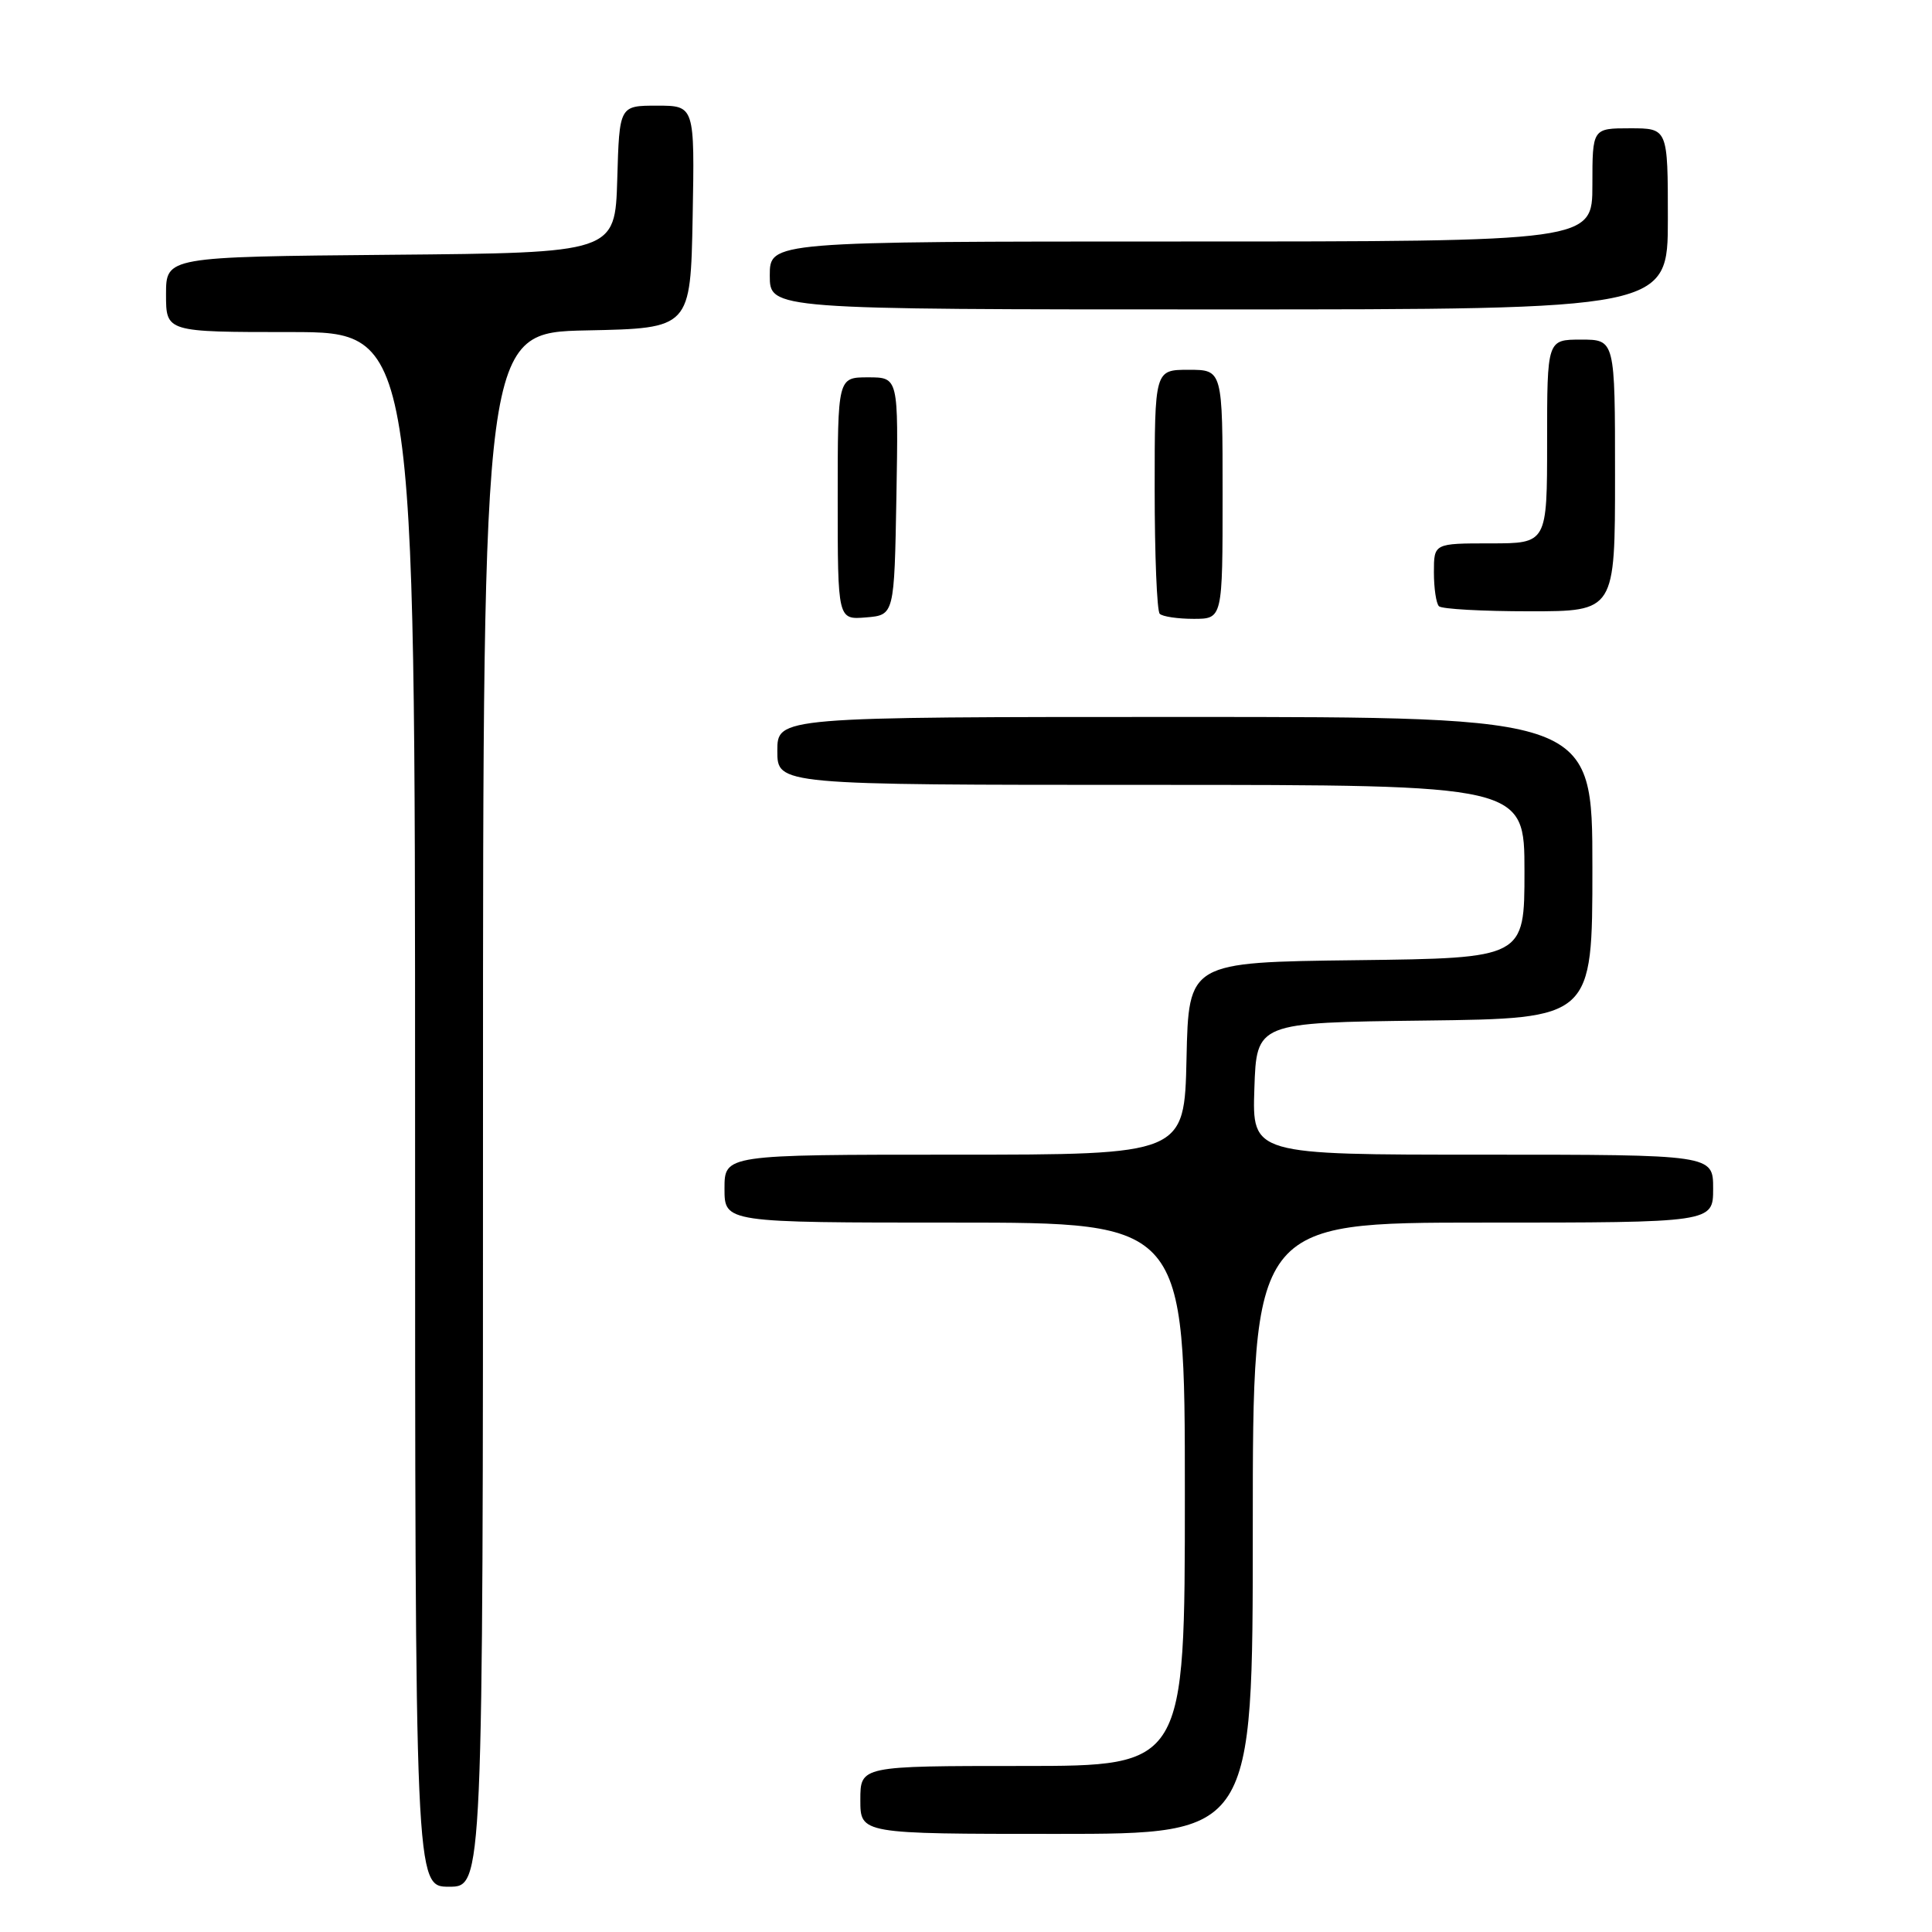 <?xml version="1.0" encoding="UTF-8" standalone="no"?>
<!DOCTYPE svg PUBLIC "-//W3C//DTD SVG 1.1//EN" "http://www.w3.org/Graphics/SVG/1.1/DTD/svg11.dtd" >
<svg xmlns="http://www.w3.org/2000/svg" xmlns:xlink="http://www.w3.org/1999/xlink" version="1.1" viewBox="0 0 256 256">
 <g >
 <path fill="currentColor"
d=" M 64.00 147.03 C 64.00 44.06 64.00 44.06 77.75 43.78 C 91.50 43.50 91.50 43.50 91.78 28.75 C 92.05 14.00 92.05 14.00 87.06 14.00 C 82.07 14.00 82.07 14.00 81.79 23.75 C 81.50 33.50 81.50 33.50 51.75 33.76 C 22.00 34.03 22.00 34.03 22.00 39.01 C 22.00 44.00 22.00 44.00 38.50 44.00 C 55.00 44.00 55.00 44.00 55.00 147.00 C 55.00 250.00 55.00 250.00 59.50 250.00 C 64.00 250.00 64.00 250.00 64.00 147.03 Z  M 166.00 202.50 C 166.00 162.00 166.00 162.00 196.50 162.00 C 227.00 162.00 227.00 162.00 227.00 157.50 C 227.00 153.00 227.00 153.00 196.46 153.00 C 165.92 153.00 165.92 153.00 166.21 144.25 C 166.50 135.50 166.50 135.50 188.75 135.23 C 211.00 134.96 211.00 134.96 211.00 114.98 C 211.00 95.00 211.00 95.00 157.00 95.00 C 103.00 95.00 103.00 95.00 103.00 99.50 C 103.00 104.00 103.00 104.00 152.50 104.00 C 202.00 104.00 202.00 104.00 202.00 115.48 C 202.00 126.96 202.00 126.96 179.75 127.23 C 157.50 127.50 157.50 127.50 157.22 140.25 C 156.94 153.00 156.94 153.00 126.47 153.00 C 96.00 153.00 96.00 153.00 96.00 157.50 C 96.00 162.00 96.00 162.00 126.50 162.00 C 157.00 162.00 157.00 162.00 157.00 198.00 C 157.00 234.00 157.00 234.00 135.50 234.00 C 114.00 234.00 114.00 234.00 114.00 238.50 C 114.00 243.00 114.00 243.00 140.00 243.00 C 166.00 243.00 166.00 243.00 166.00 202.50 Z  M 118.78 65.75 C 119.05 50.00 119.05 50.00 115.03 50.00 C 111.00 50.00 111.00 50.00 111.00 66.06 C 111.00 82.12 111.00 82.12 114.75 81.81 C 118.50 81.50 118.50 81.50 118.78 65.75 Z  M 162.00 65.50 C 162.00 49.00 162.00 49.00 157.50 49.00 C 153.00 49.00 153.00 49.00 153.00 64.83 C 153.00 73.54 153.30 80.97 153.67 81.33 C 154.03 81.70 156.06 82.00 158.17 82.00 C 162.00 82.00 162.00 82.00 162.00 65.50 Z  M 214.00 63.00 C 214.00 45.00 214.00 45.00 209.50 45.00 C 205.00 45.00 205.00 45.00 205.00 58.50 C 205.00 72.00 205.00 72.00 197.50 72.00 C 190.00 72.00 190.00 72.00 190.00 75.83 C 190.00 77.94 190.30 79.97 190.67 80.33 C 191.03 80.70 196.43 81.00 202.67 81.00 C 214.00 81.00 214.00 81.00 214.00 63.00 Z  M 221.00 29.00 C 221.00 17.00 221.00 17.00 216.00 17.00 C 211.00 17.00 211.00 17.00 211.00 24.50 C 211.00 32.00 211.00 32.00 156.50 32.00 C 102.00 32.00 102.00 32.00 102.00 36.50 C 102.00 41.00 102.00 41.00 161.50 41.00 C 221.00 41.00 221.00 41.00 221.00 29.00 Z "/>
</g>
</svg>